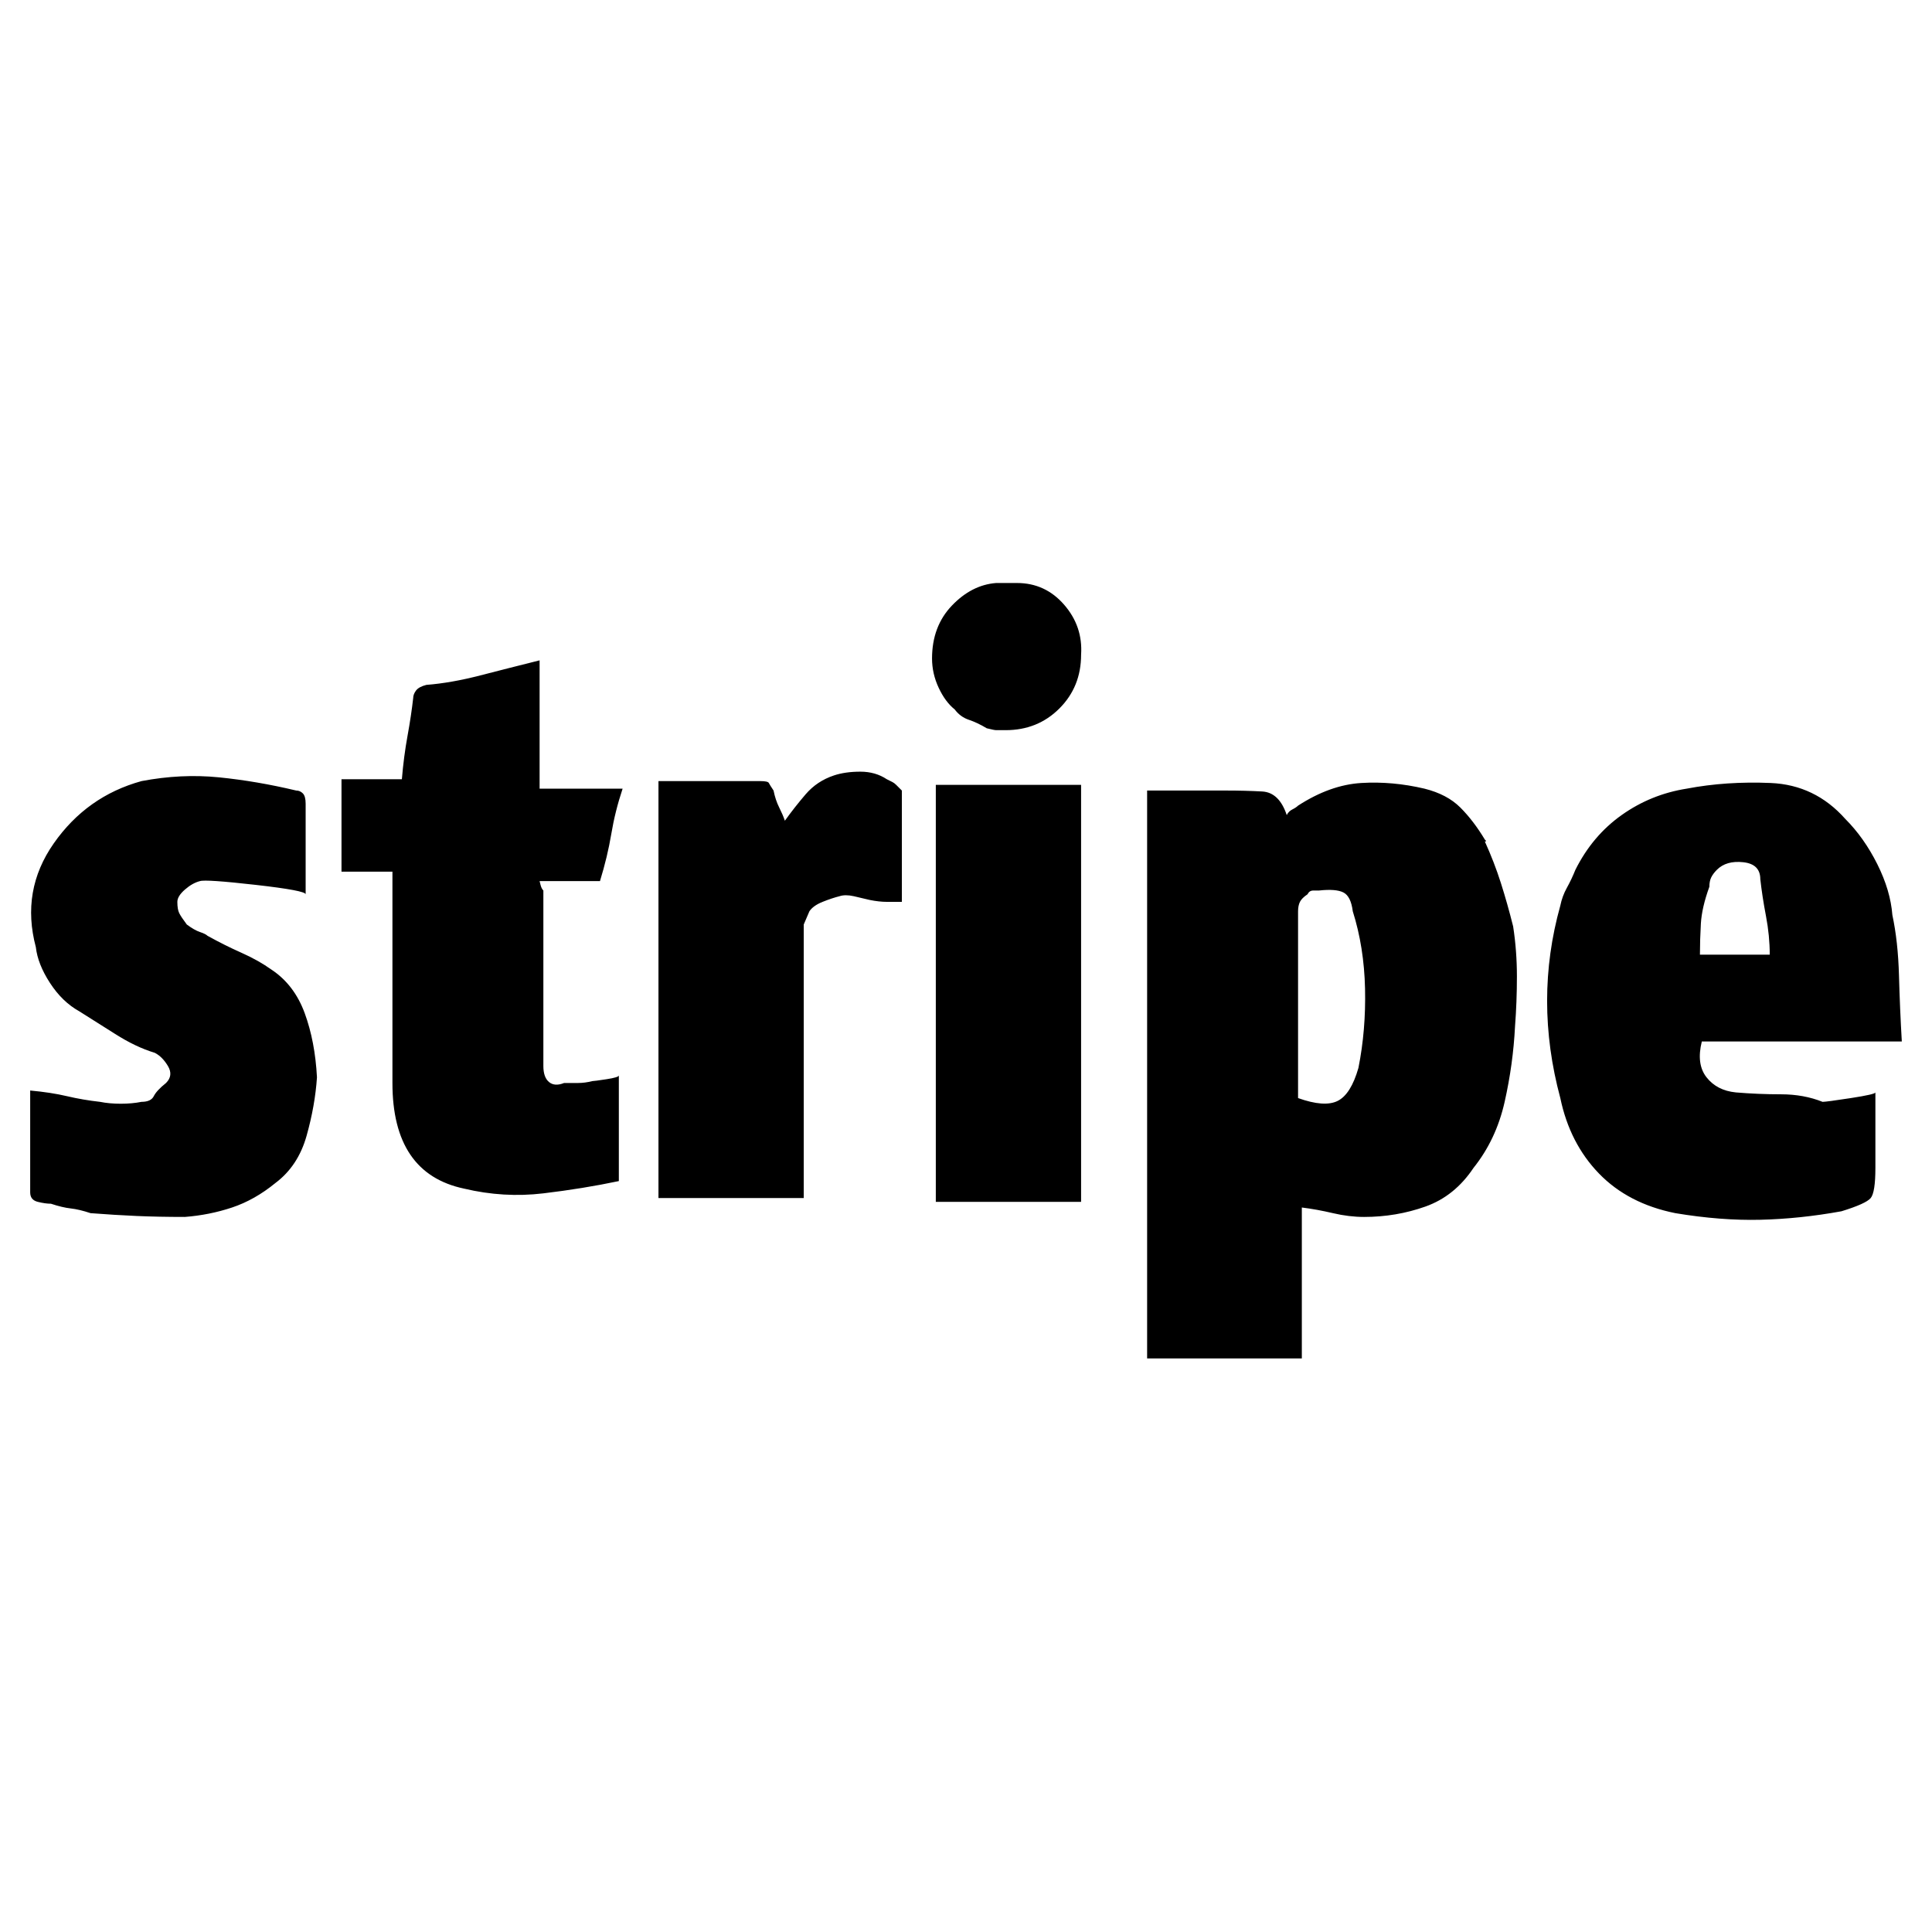 <svg viewBox="0 0 1024 1024" xmlns="http://www.w3.org/2000/svg">
  <path transform="scale(1, -1) translate(0, -960)" fill="currentColor" d="M496 544h77v-221h-77v221v0zM470 547q-6 4 -14 4t-14 -2q-9 -3 -15 -10t-11 -14q-1 3 -3 7t-3 9q-2 3 -2.5 4t-4.5 1h-25h-24h-3.5h-1.5v-221h77v68.5v68.5v8t3 7q2 3 7 5t9 3q3 1 7.5 0t8.5 -2q5 -1 9 -1h8v18.5v19.5v9v9v3t-3 3q-1 1 -2 1.5l-3 1.5v0zM286 493h32 q4 13 6 25t6 24h-44v68q-16 -4 -31.5 -8t-28.5 -5q-4 -1 -5.5 -3t-1.5 -4q-1 -9 -3 -20t-3 -23h-32v-49h27v-7v-53.5v-51.5q0 -24 9.5 -38t28.5 -18q21 -5 42 -2.5t40 6.5v23.5v23.5v4.5v4.5q0 -1 -6.5 -2t-7.5 -1q-4 -1 -7.5 -1h-7.5q-5 -2 -8 0.5t-3 8.5v3v4v43v43 q-1 1 -1.5 3l-0.5 2v0zM144 446q-7 5 -16 9t-18 9q-1 1 -4 2t-7 4q-3 4 -4 6t-1 6q0 3 4 6.5t8 4.5q3 1 29.5 -2t26.5 -5v24v24q0 4 -1.5 5.5t-3.5 1.5q-21 5 -41 7t-41 -2q-29 -8 -46.5 -33t-9.5 -55q1 -9 7.5 -19t15.5 -15q8 -5 19 -12t21 -10q4 -2 7 -7t-1 -9 q-5 -4 -6.5 -7t-6.5 -3q-5 -1 -11 -1t-11 1q-9 1 -17.5 3t-19.5 3v-27v-27q0 -4 4 -5t7 -1q6 -2 10.5 -2.5t10.5 -2.5q13 -1 24.5 -1.5t25.5 -0.5q13 1 25 5t23 13q12 9 16.5 25t5.5 31q-1 19 -6.5 34t-17.5 23v0zM920 381q-10 1 -15.5 8t-2.5 19h106q-1 17 -1.5 35t-3.5 32 q-1 13 -8 27t-17 24q-16 18 -39.5 19t-44.5 -3q-19 -3 -34.5 -14t-24.5 -29q-2 -5 -4.5 -9.5t-3.5 -9.5q-7 -25 -7 -50.5t7 -51.5q5 -24 20.5 -40t40.5 -21q24 -4 45 -3.5t43 4.5q13 4 15.5 7t2.5 16v20v20q0 -1 -13 -3t-15 -2q-10 4 -22 4t-24 1v0zM906 490q0 3 1 5t3 4 q5 5 14 4t9 -9q1 -9 3 -19.5t2 -20.5h-18h-19q0 8 0.5 16.5t4.5 19.5v0zM787 515q-6 10 -13 17t-19 10q-17 4 -33.5 3t-33.5 -12q-1 -1 -3 -2t-3 -3q-4 12 -13 12.5t-19 0.5h-3.5h-1.5h-37v-295v-3v-3h82v80q8 -1 16.5 -3t16.5 -2q17 0 32.5 5.5t25.5 20.5q12 15 16.5 35 t5.5 40q1 13 1 26.5t-2 26.5q-3 12 -6.5 23t-8.5 22q1 0 0.5 0.5l-0.5 0.5v0zM720 394q-4 -14 -11 -17.5t-21 1.5v12v42.5v44.5q0 3 1 5t4 4q1 2 3 2h3q9 1 13 -1t5 -10q6 -19 6.5 -41t-3.5 -42zM539 651v0h-11q-13 -1 -23.5 -12t-10.5 -28q0 -8 3.5 -15.5t8.5 -11.5 q3 -4 7.5 -5.5t9.5 -4.5q4 -1 5 -1h5v0q17 0 28.5 11.5t11.5 28.5q1 15 -9 26.5t-25 11.5v0z" />
</svg>